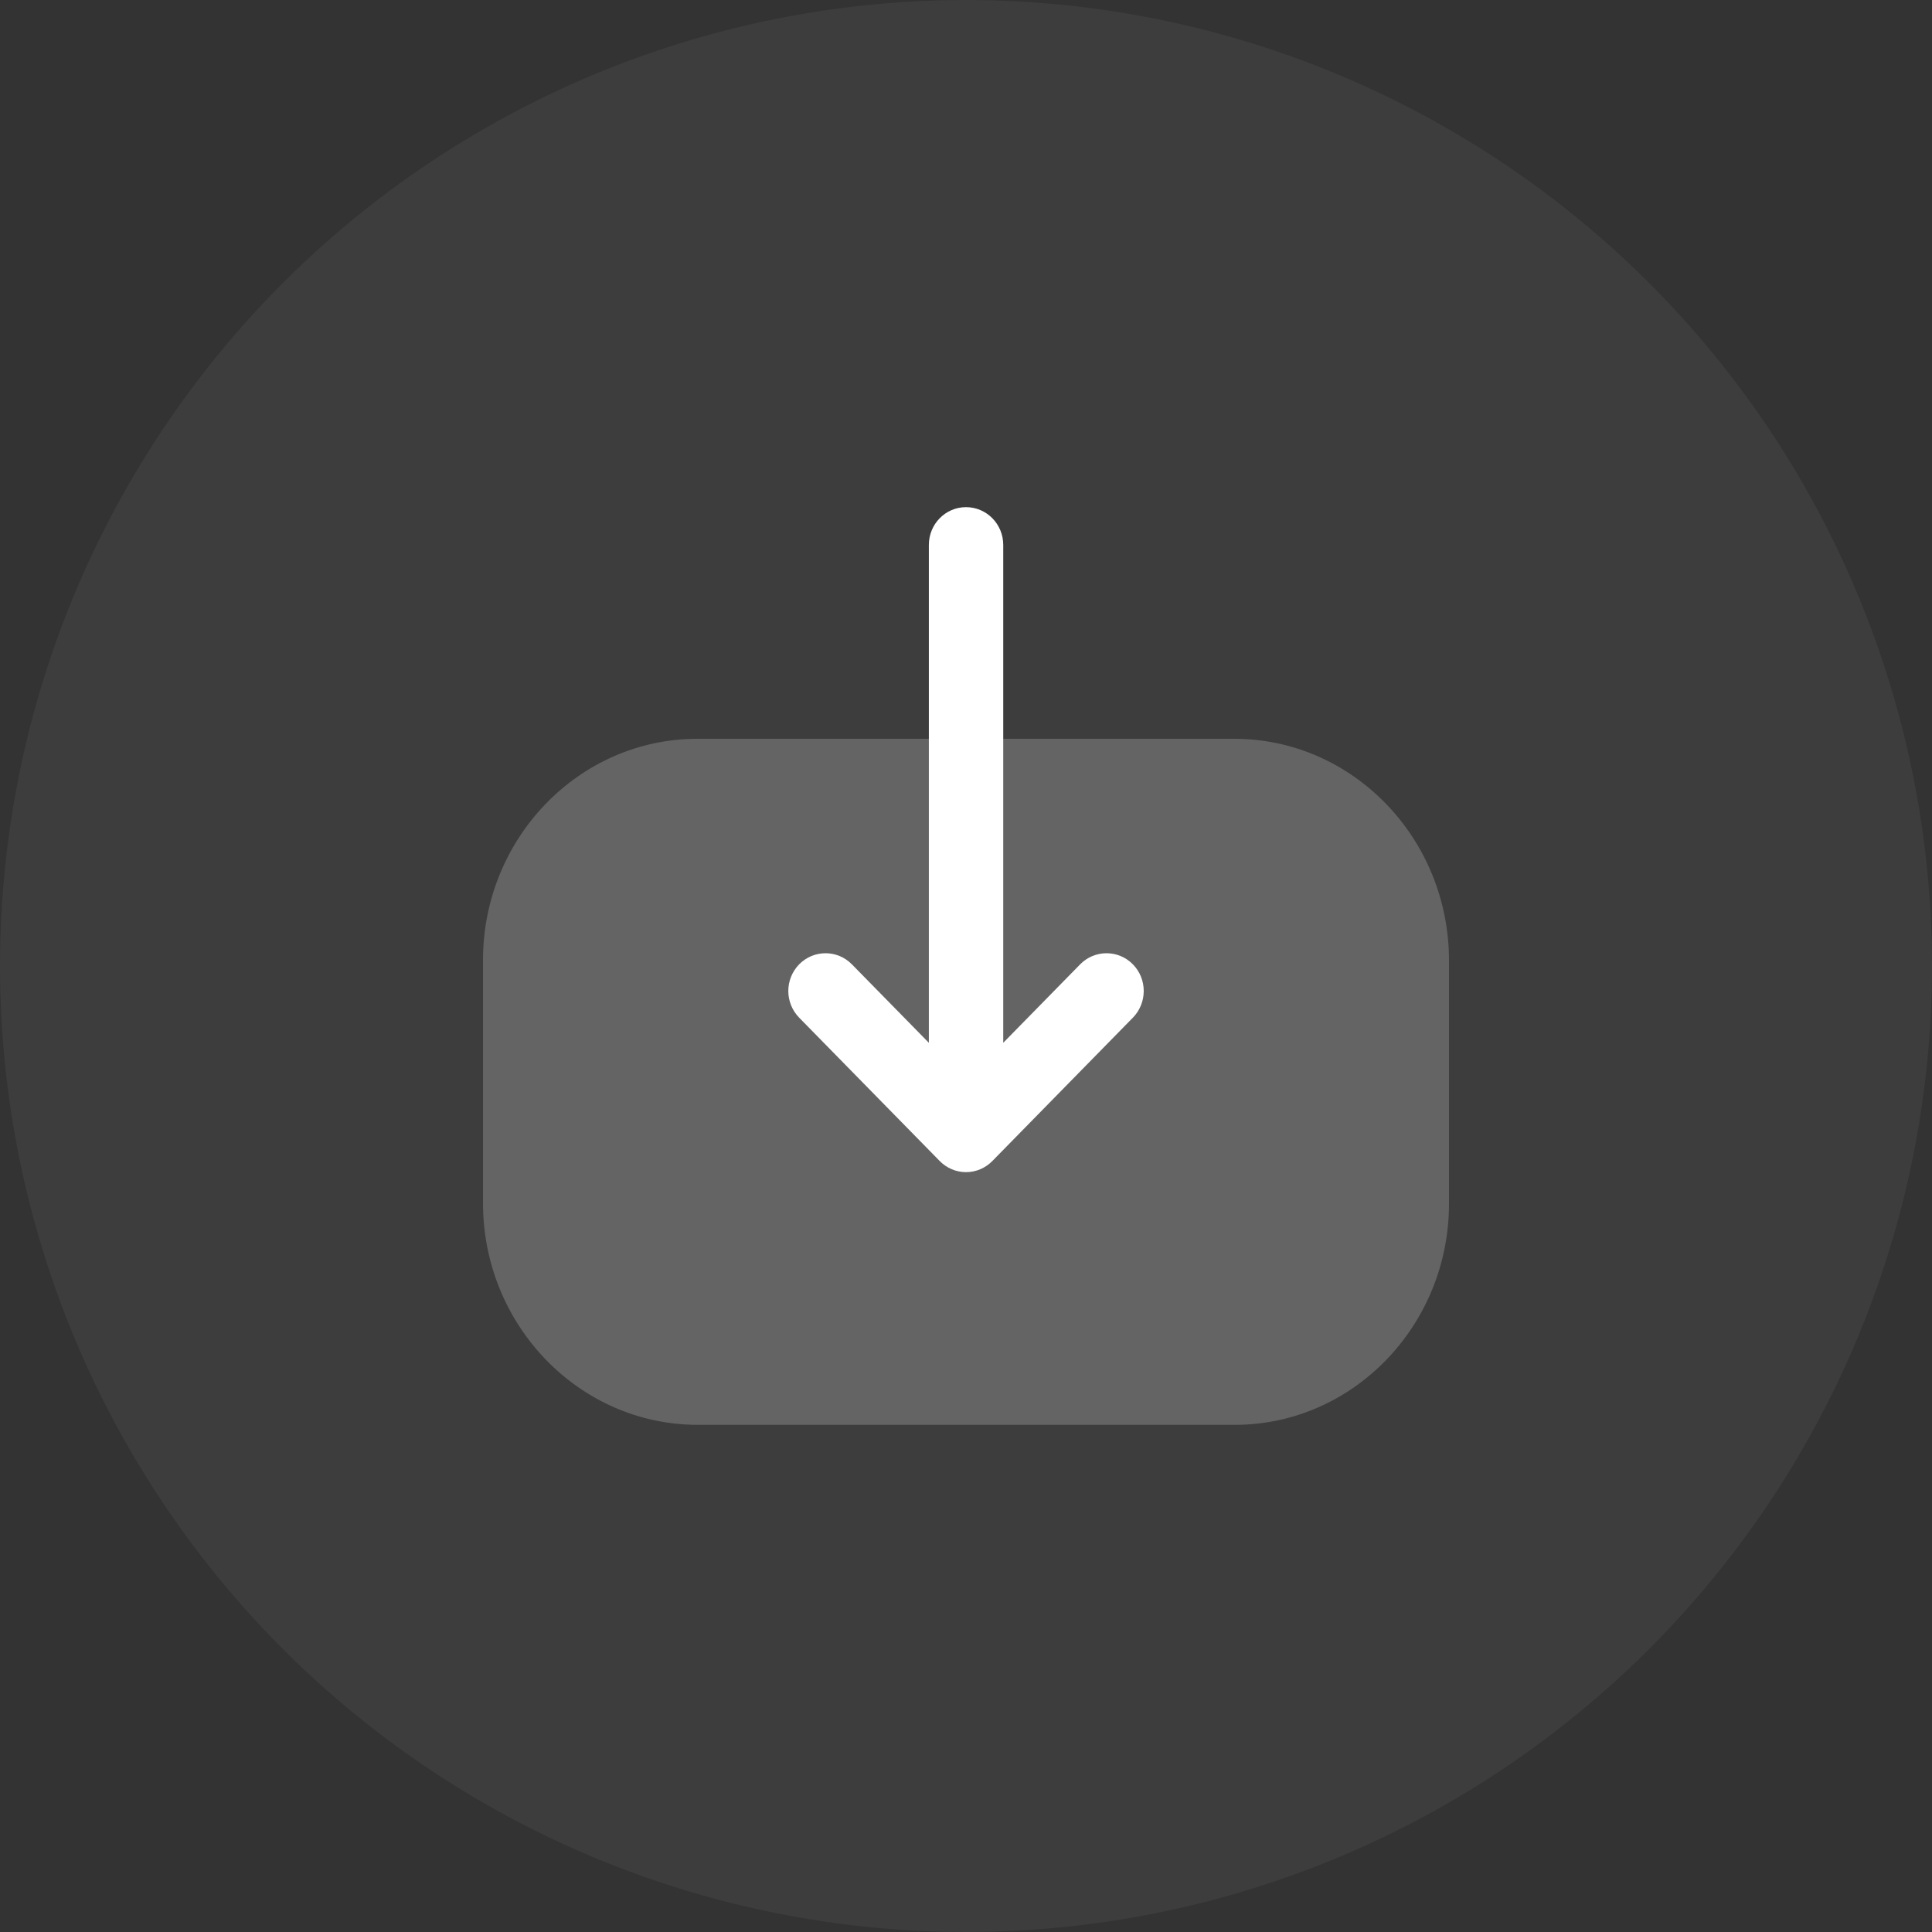 <svg width="40" height="40" viewBox="0 0 40 40" fill="none" xmlns="http://www.w3.org/2000/svg">
<rect x="0" y="0" width="40" height="40" fill="#333333" stroke="none"/>
<circle cx="20" cy="20" r="20" fill="white" fill-opacity="0.05"/>
<path d="M25.554 15.296C28.005 15.296 30 17.356 30 19.887V24.92C30 27.445 28.01 29.5 25.564 29.5L14.448 29.5C11.996 29.5 10 27.441 10 24.909V19.877C10 17.352 11.991 15.296 14.438 15.296H15.378L25.554 15.296Z" fill="white" fill-opacity="0.2"/>
<path d="M20.546 24.037L23.455 21.07C23.755 20.763 23.755 20.269 23.453 19.963C23.151 19.659 22.664 19.66 22.364 19.965L20.771 21.59L20.771 11.282C20.771 10.85 20.426 10.5 20 10.5C19.575 10.5 19.231 10.85 19.231 11.282V21.59L17.637 19.965C17.337 19.66 16.85 19.659 16.548 19.963C16.397 20.117 16.321 20.317 16.321 20.518C16.321 20.717 16.397 20.917 16.546 21.07L19.455 24.037C19.6 24.185 19.796 24.268 20 24.268C20.205 24.268 20.401 24.185 20.546 24.037Z" fill="white"/>
</svg>
